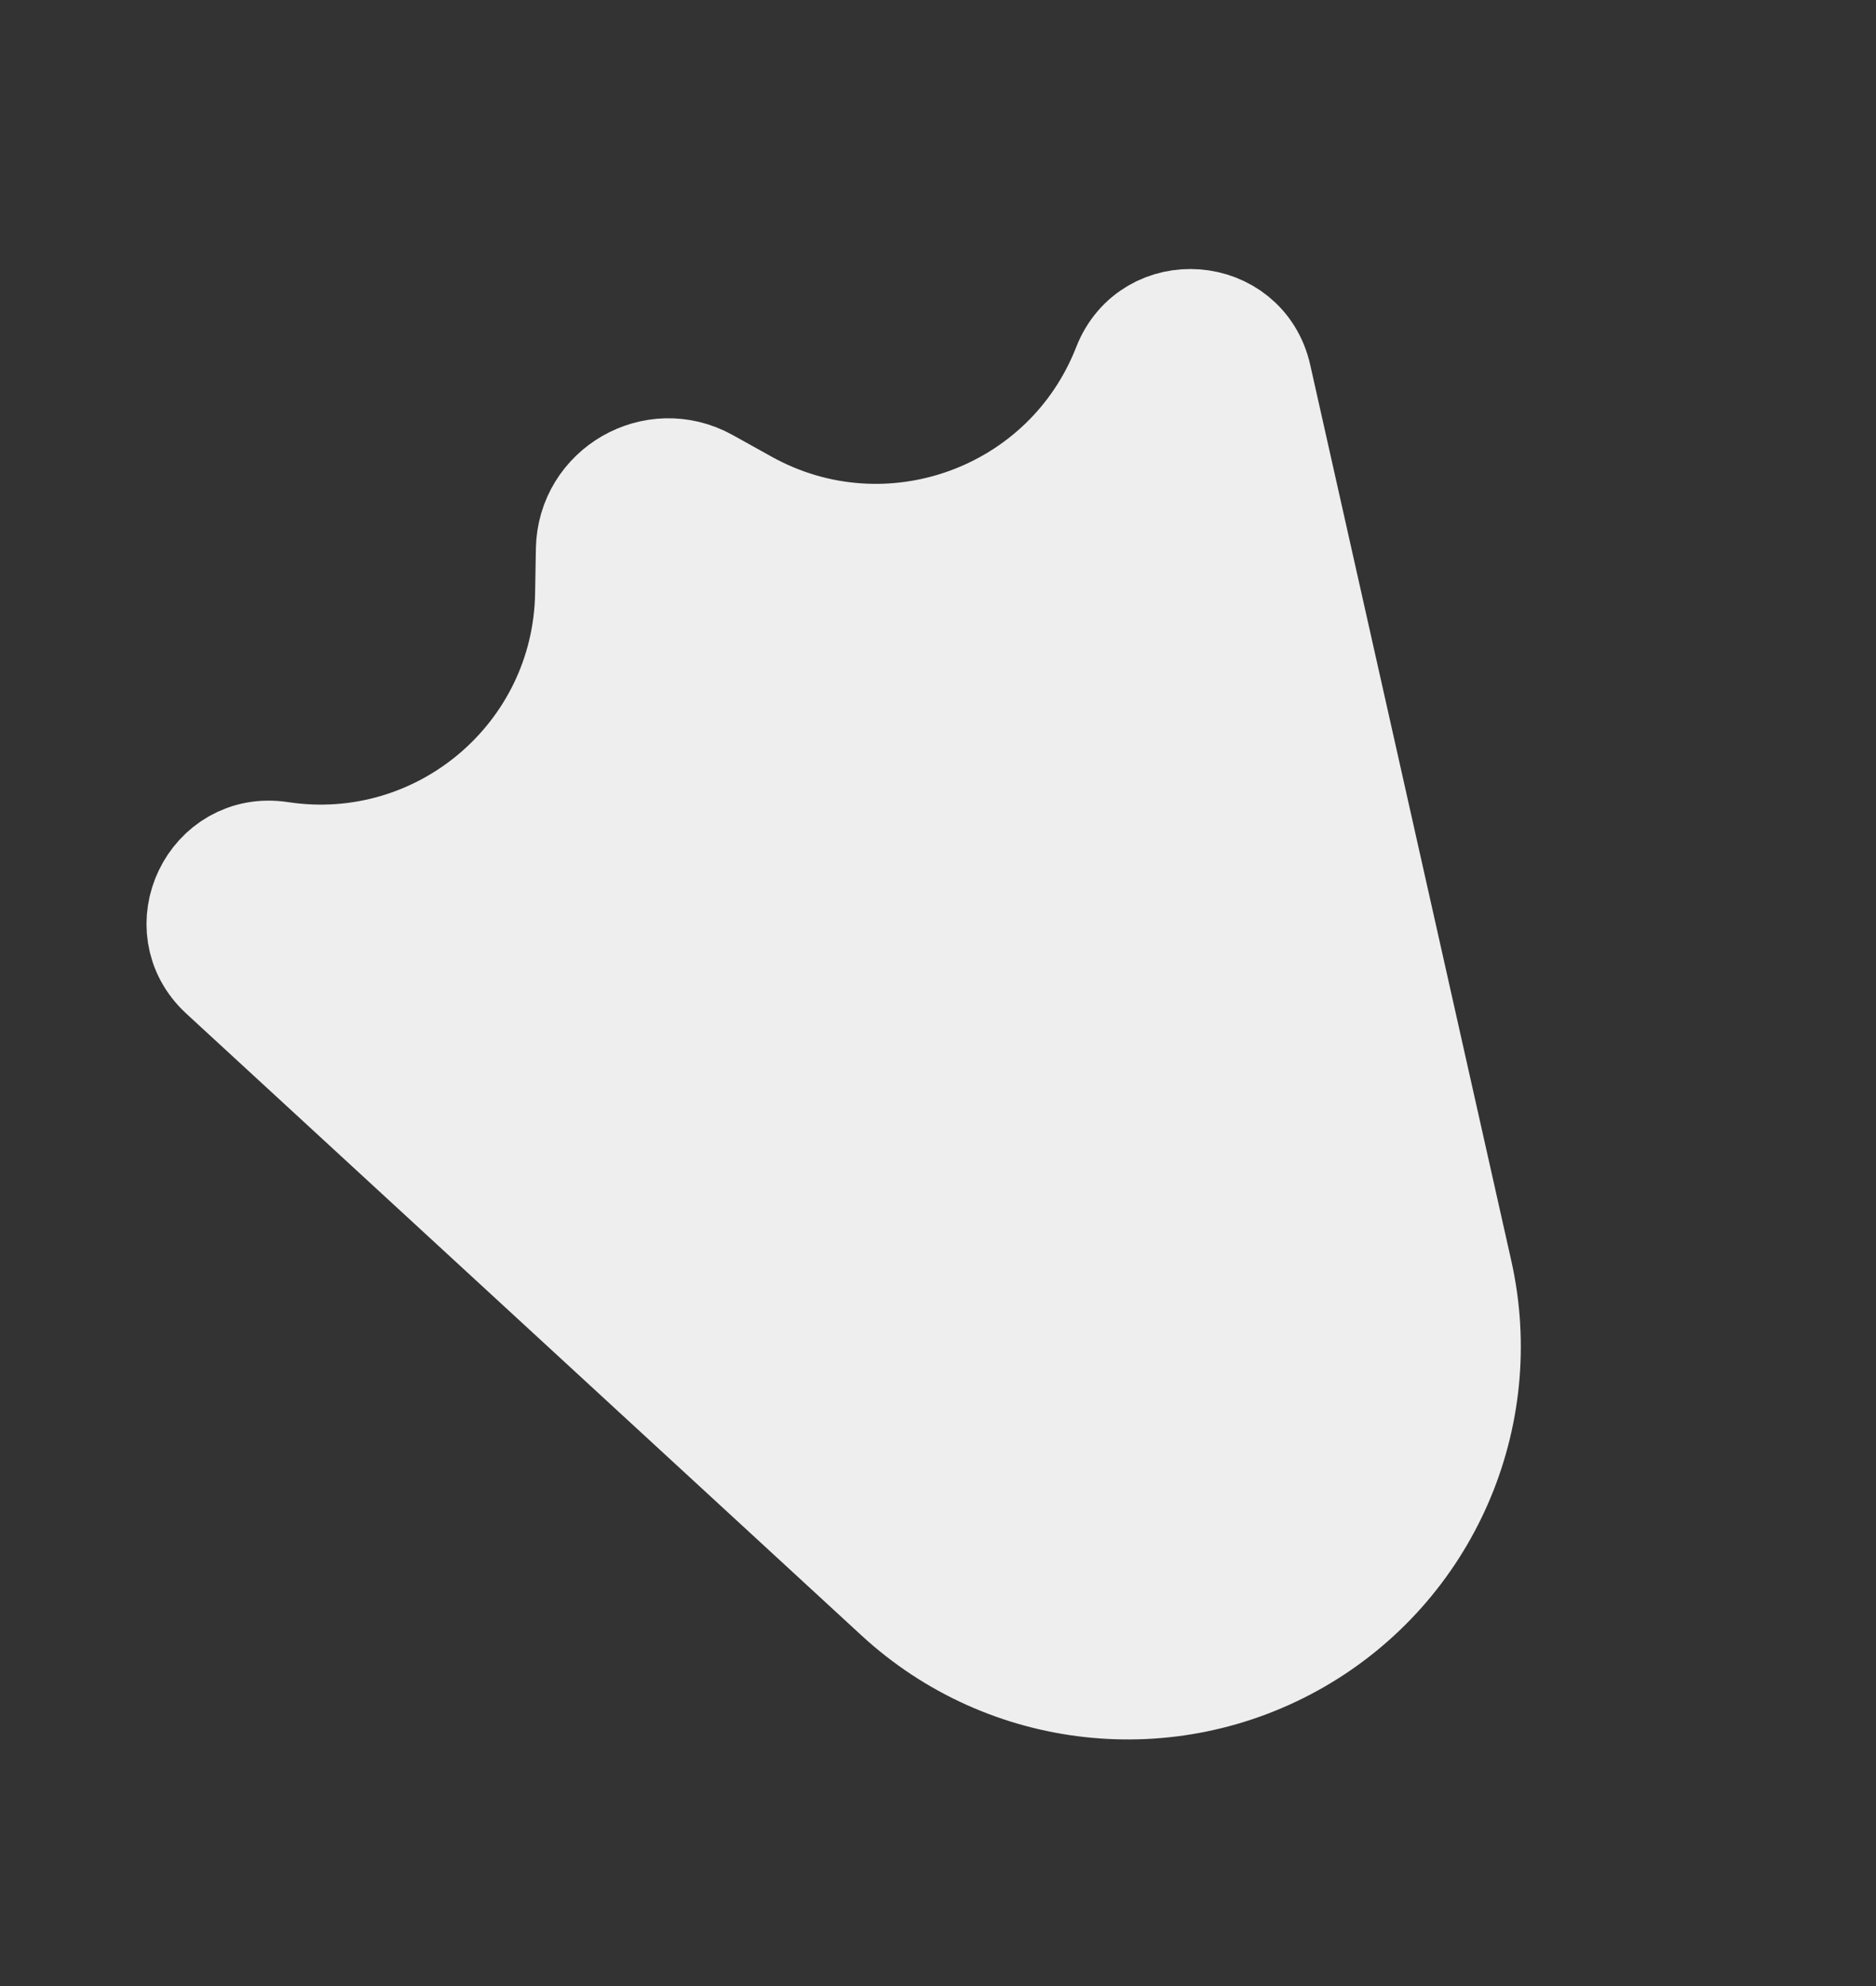 <svg width="17" height="18" viewBox="0 0 17 18" fill="none" xmlns="http://www.w3.org/2000/svg">
<rect x="0" y="0" width="17" height="18" fill="#333333" stroke="none"/>
<path d="M6.397 4.38L6.751 4.577C8.047 5.296 9.679 4.708 10.218 3.328C10.438 2.765 11.253 2.827 11.385 3.416L13.207 11.535C13.5 12.841 12.91 14.186 11.751 14.855C10.592 15.524 9.132 15.363 8.147 14.456L2.027 8.819C1.583 8.41 1.937 7.673 2.534 7.764C3.999 7.987 5.324 6.868 5.349 5.386L5.356 4.98C5.365 4.452 5.934 4.123 6.397 4.38Z" fill="#EEEEEE" stroke="#EEEEEE"/>
</svg>
